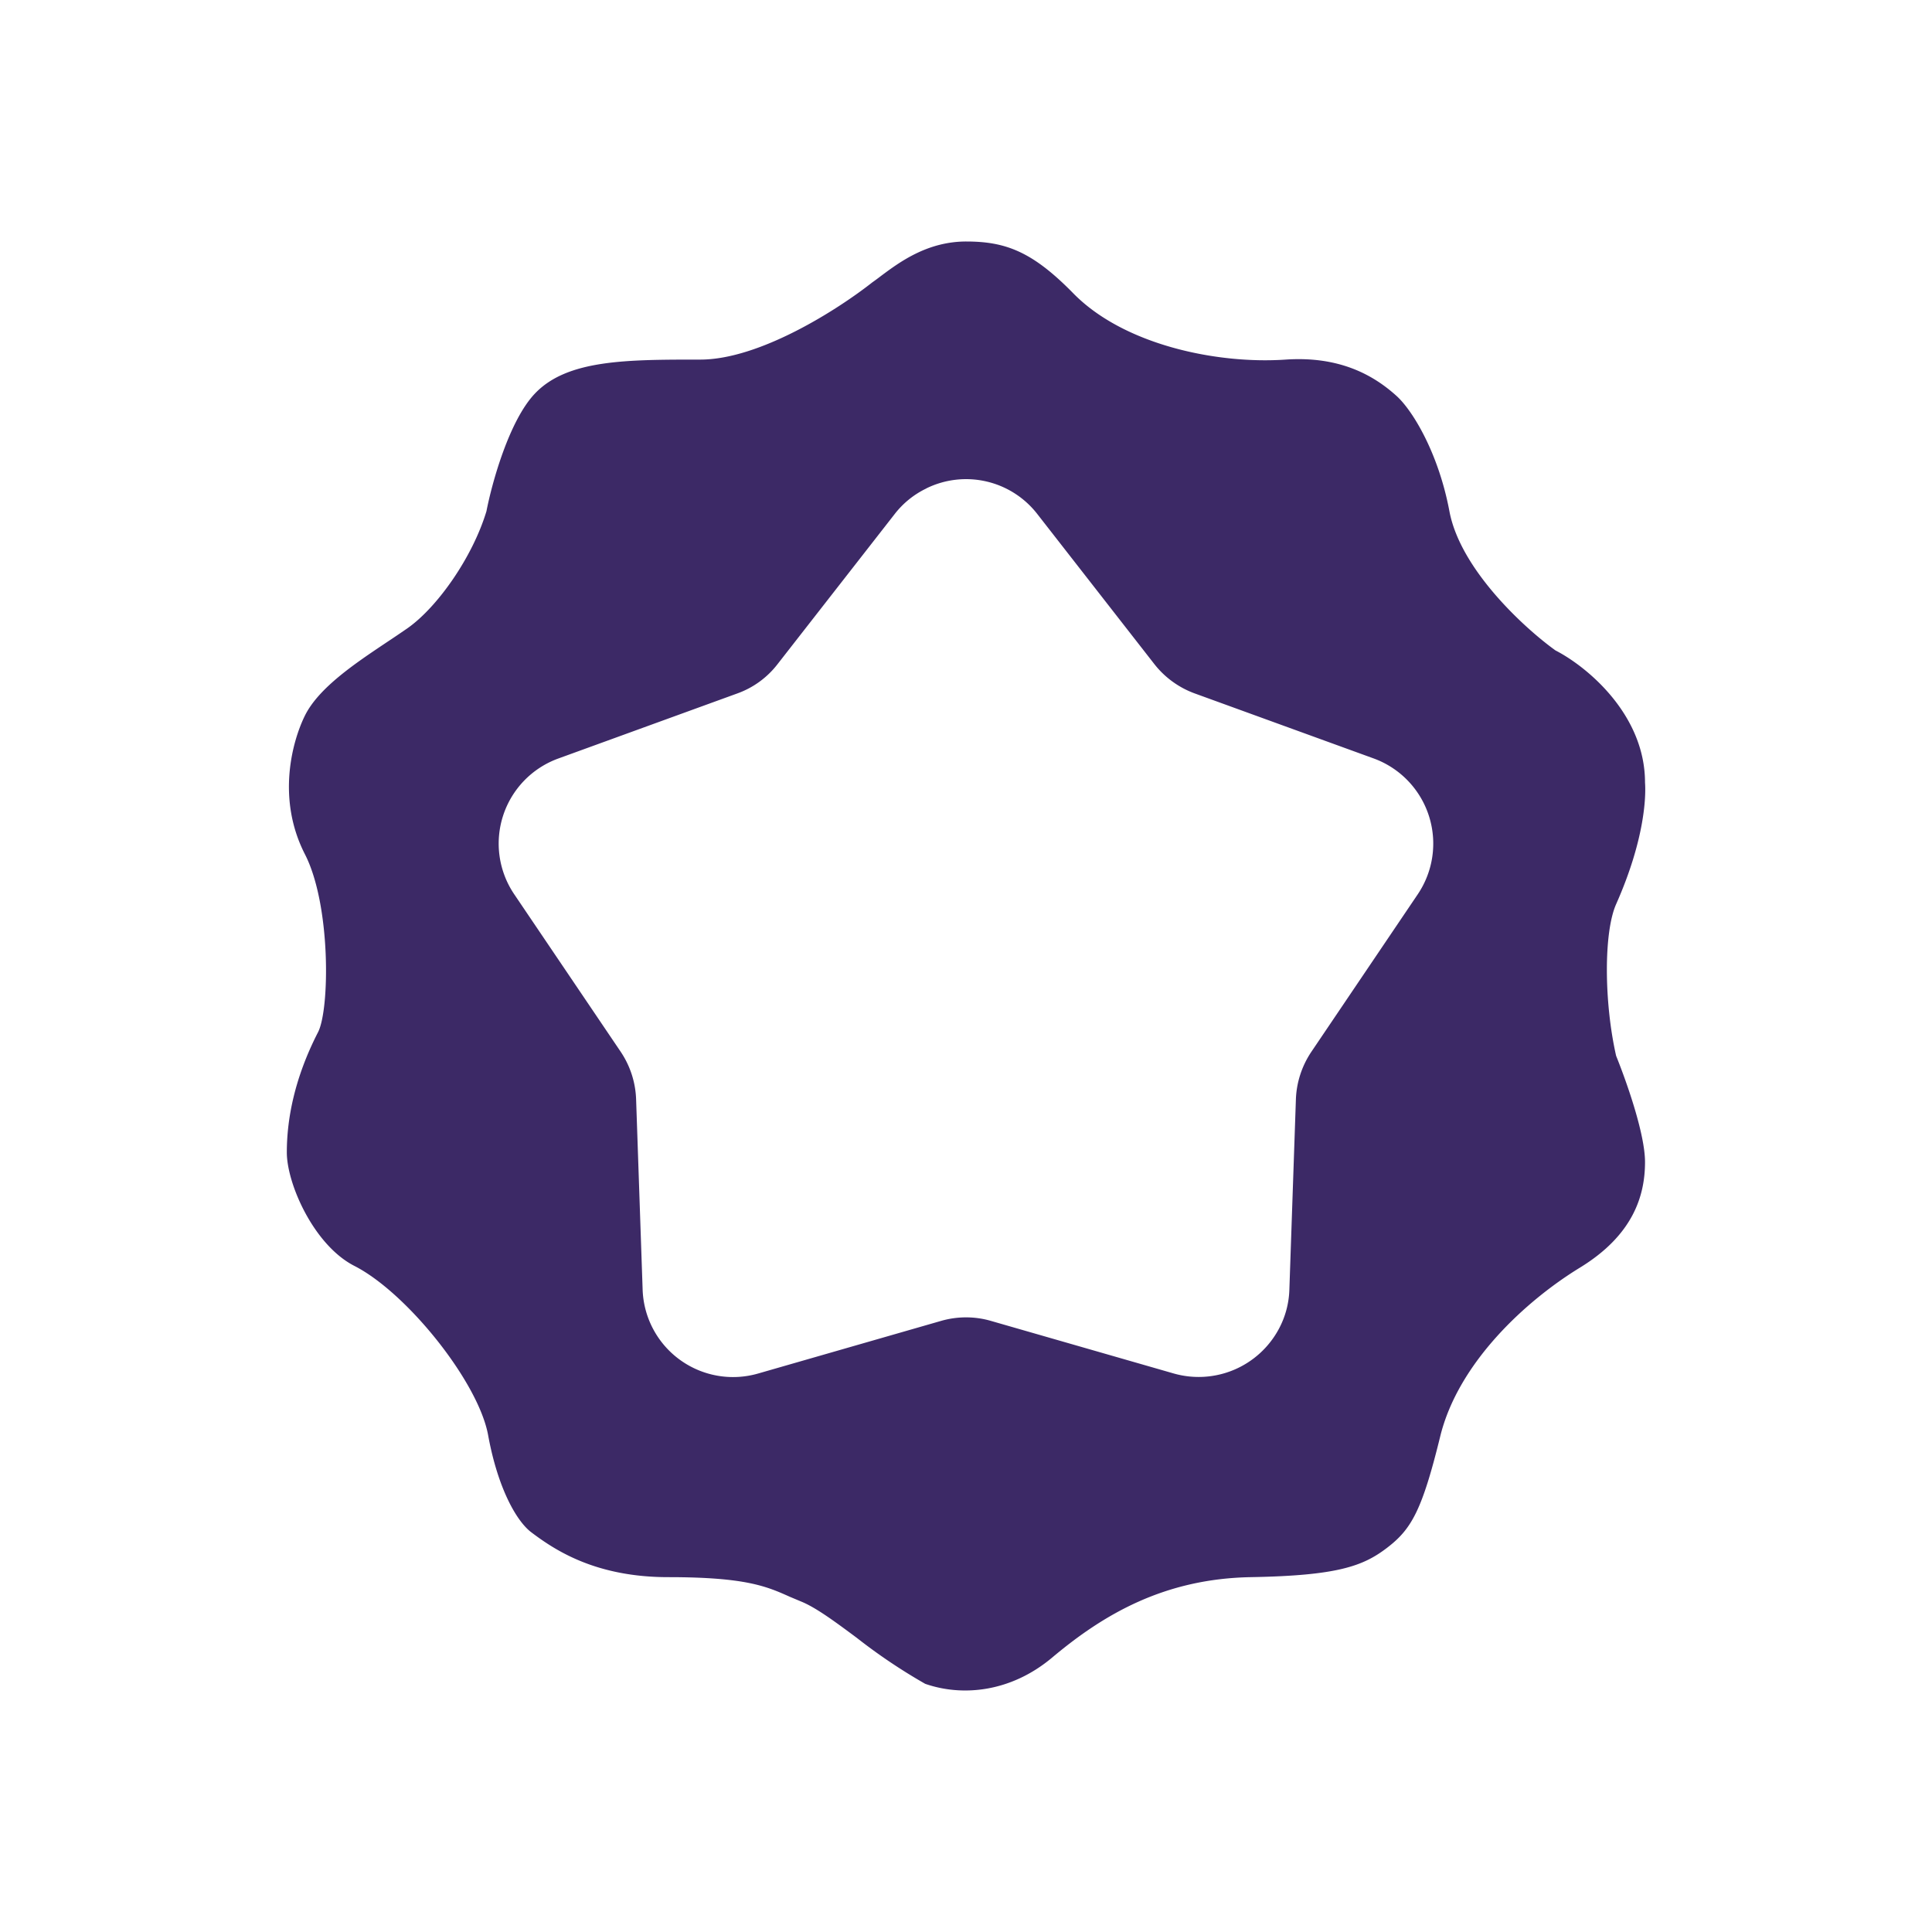 <svg xmlns="http://www.w3.org/2000/svg" width="3em" height="3em" viewBox="0 0 24 24"><path fill="#3C2966" fill-rule="evenodd" d="M12.003 3c.494 0 .825.129 1.329.643c.63.644 1.79.882 2.638.824c.678-.046 1.1.199 1.38.453c.2.182.519.708.655 1.43c.135.724.935 1.455 1.318 1.73c.39.2 1.112.795 1.112 1.641c.012.16.003.696-.359 1.511c-.156.352-.15 1.223 0 1.884c.142.353.359.98.359 1.319c0 .423-.151.91-.81 1.313c-.66.404-1.508 1.173-1.734 2.095s-.358 1.153-.66 1.384c-.3.23-.62.346-1.695.365c-1.073.02-1.826.461-2.467 1c-.513.43-1.113.486-1.576.325a7 7 0 0 1-.851-.572c-.265-.197-.502-.373-.687-.449l-.143-.06c-.29-.13-.55-.244-1.51-.244c-.889 0-1.393-.323-1.703-.558c-.182-.138-.414-.543-.535-1.204c-.12-.662-1.01-1.772-1.661-2.104c-.504-.257-.84-1.02-.84-1.41s.084-.902.388-1.494c.146-.285.16-1.58-.163-2.21c-.36-.703-.15-1.42 0-1.723c.172-.346.624-.648 1.014-.909q.142-.094.266-.18c.37-.263.803-.88.975-1.45c.067-.345.28-1.122.601-1.46c.4-.423 1.136-.423 2.055-.423c.735 0 1.704-.618 2.138-.96q.05-.035.111-.082c.225-.167.57-.425 1.055-.425m-.496 3.068a1.1 1.1 0 0 0-.394.319L9.66 8.249a1.1 1.1 0 0 1-.503.366l-2.22.807a1.124 1.124 0 0 0-.549 1.687l1.323 1.957c.118.176.184.38.191.592l.081 2.362a1.124 1.124 0 0 0 1.436 1.042l2.27-.653c.204-.059.42-.059.622 0l2.27.653a1.13 1.13 0 0 0 1.305-.553a1.1 1.1 0 0 0 .131-.49l.081-2.36c.007-.212.074-.417.192-.593l1.322-1.957a1.126 1.126 0 0 0-.547-1.687l-2.221-.807a1.13 1.13 0 0 1-.504-.365l-1.453-1.863a1.12 1.12 0 0 0-1.38-.32" clip-rule="evenodd"/></svg>
